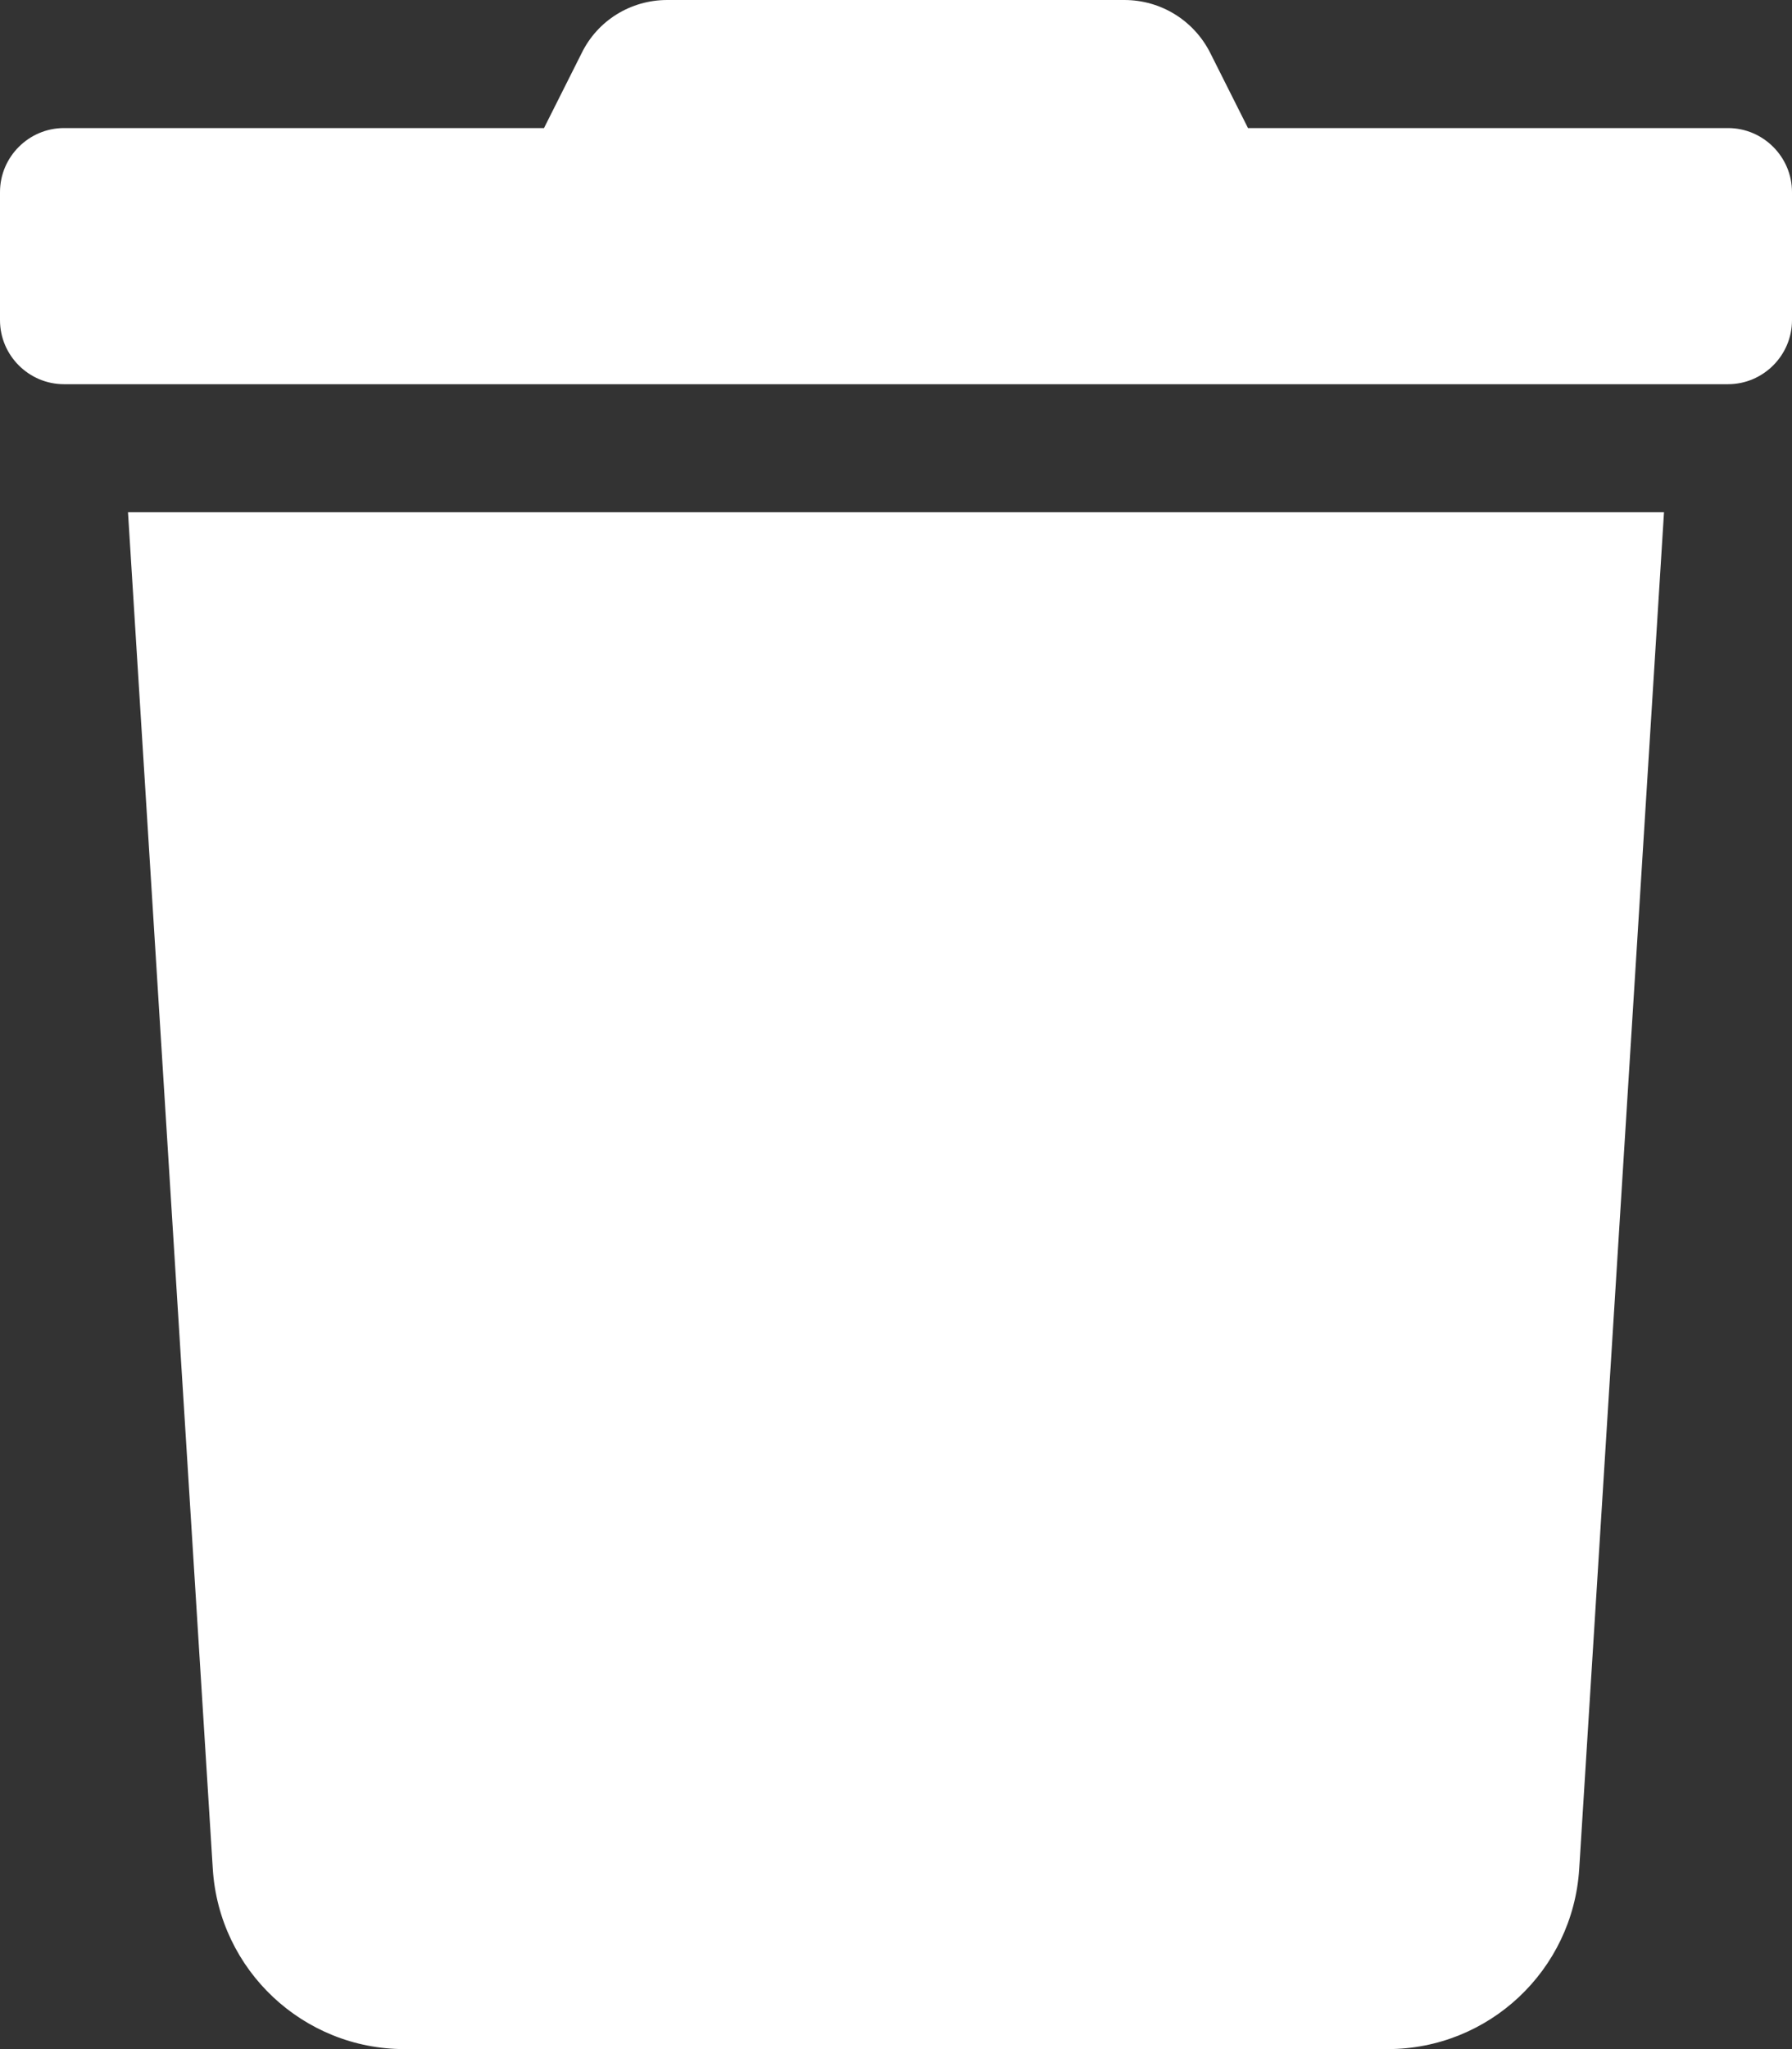 <?xml version="1.0" encoding="utf-8"?>
<!-- Generator: Adobe Illustrator 25.4.1, SVG Export Plug-In . SVG Version: 6.00 Build 0)  -->
<svg version="1.1" id="Layer_1" focusable="false" xmlns="http://www.w3.org/2000/svg" xmlns:xlink="http://www.w3.org/1999/xlink"
	 x="0px" y="0px" viewBox="0 0 448 512" style="enable-background:new 0 0 448 512;" xml:space="preserve">
<rect x="0" y="0" width="448" height="512" fill="#333333" stroke="none"/>
<style type="text/css">
	.st0{fill:#FFFFFF;}
</style>
<path class="st0" d="M432,32H312l-9.4-18.7C298.5,5.1,290.2,0,281.1,0H166.8c-9.1,0-17.4,5.1-21.4,13.3L136,32H16
	C7.2,32,0,39.2,0,48v32c0,8.8,7.2,16,16,16h416c8.8,0,16-7.2,16-16V48C448,39.2,440.8,32,432,32z M53.2,467
	c1.6,25.3,22.6,45,47.9,45h245.8c25.3,0,46.3-19.7,47.9-45L416,128H32L53.2,467z"/>
</svg>
